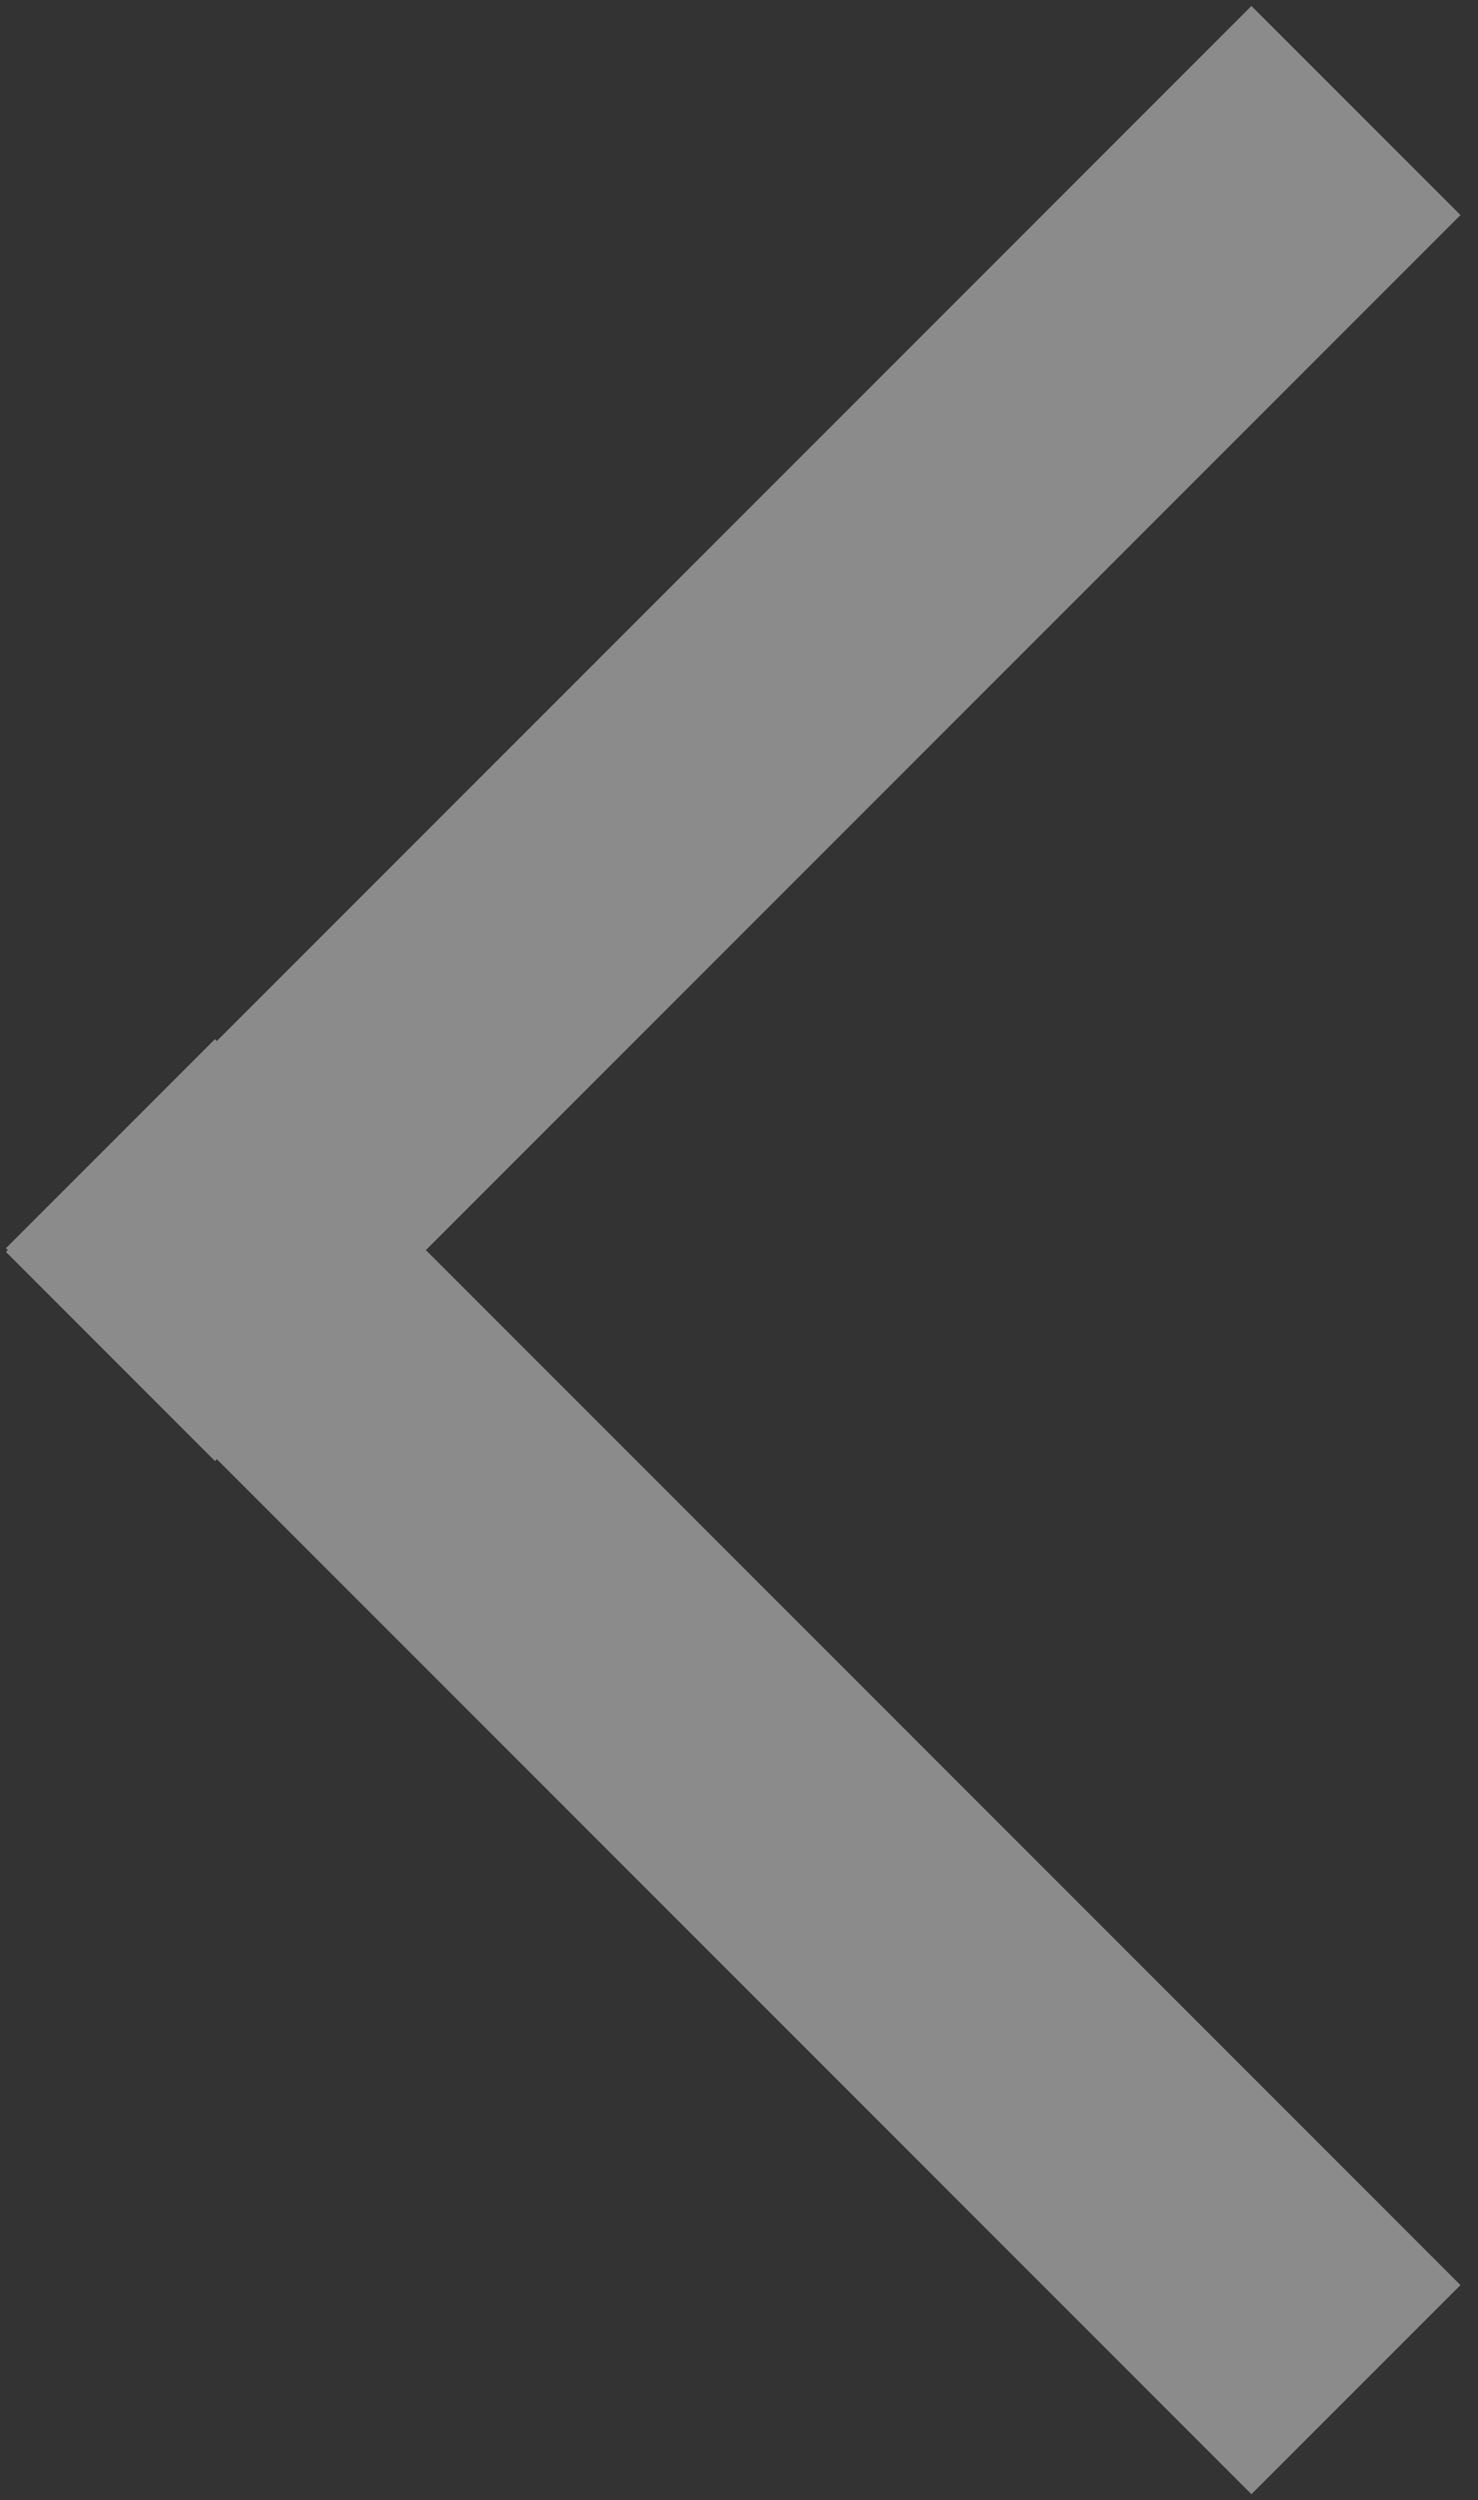 <svg width="55" height="93" viewBox="0 0 55 93" fill="none" xmlns="http://www.w3.org/2000/svg">
<rect x="0" y="0" width="55" height="93" fill="#333333" stroke="none"/>
<path fill-rule="evenodd" clip-rule="evenodd" d="M15.848 46.5L54.348 8L46.569 0.222L8.07 38.722L8 38.652L0.222 46.43L0.291 46.5L0.222 46.57L8 54.348L8.07 54.278L46.569 92.778L54.348 85L15.848 46.5Z" fill="white" fill-opacity="0.43"/>
</svg>
